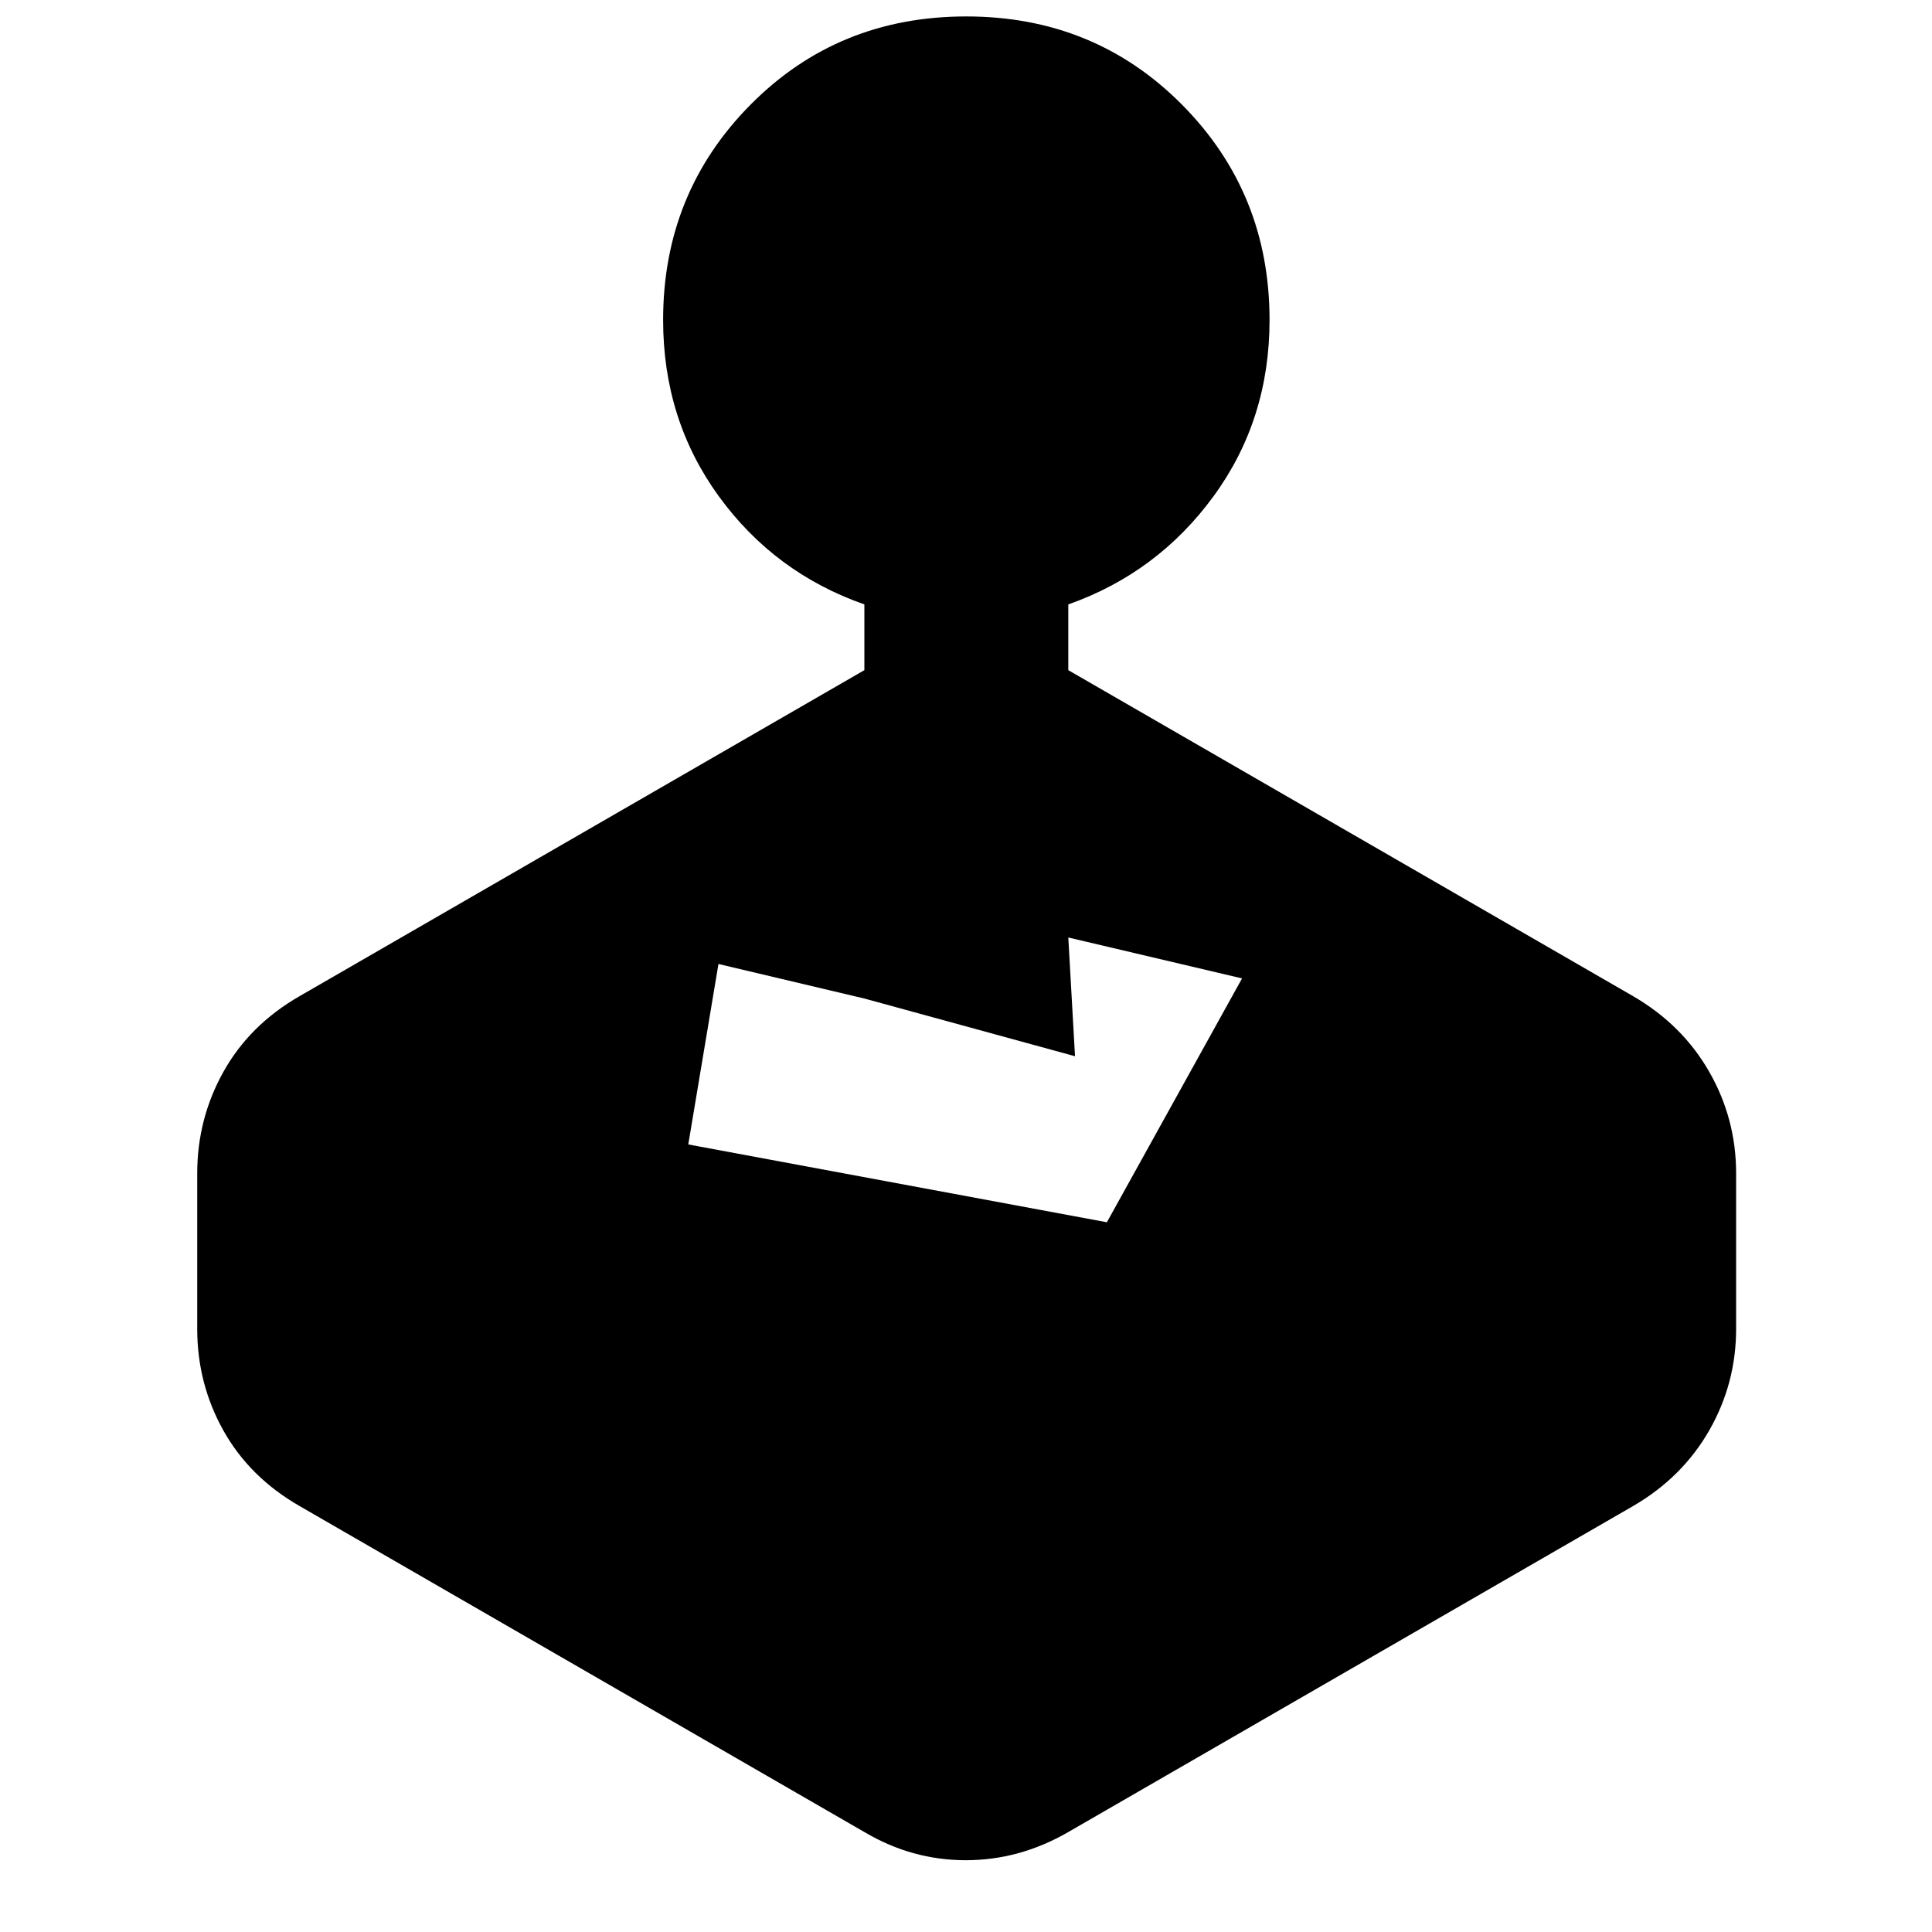 <svg xmlns="http://www.w3.org/2000/svg" height="40" viewBox="0 -960 960 960" width="40"><path d="M429.5-627v-32.667q-44.666-15.667-72.333-53.744-27.667-38.078-27.667-87.596 0-63.15 43.441-106.988t107.167-43.838q63.725 0 107.225 43.838 43.5 43.838 43.5 106.988 0 49.518-27.833 87.596-27.834 38.077-72.167 53.744V-627L811.5-465q24.483 14.253 37.825 37.596 13.342 23.342 13.342 50.437v77.267q0 27.095-13.342 50.438-13.342 23.342-37.825 37.595l-280.667 162q-24.218 14-50.953 14-26.735 0-50.38-14l-280.667-162Q124-225.948 111-249.194q-13-23.247-13-50.473v-77.293q0-27.102 13-50.431 13-23.328 37.833-37.609L429.5-627Zm104.666 191.833L429.5-463.834 356.998-481l-14.997 89.668 208.001 38.665 67.164-121.167-86.333-20.333 3.333 59Z"/></svg>